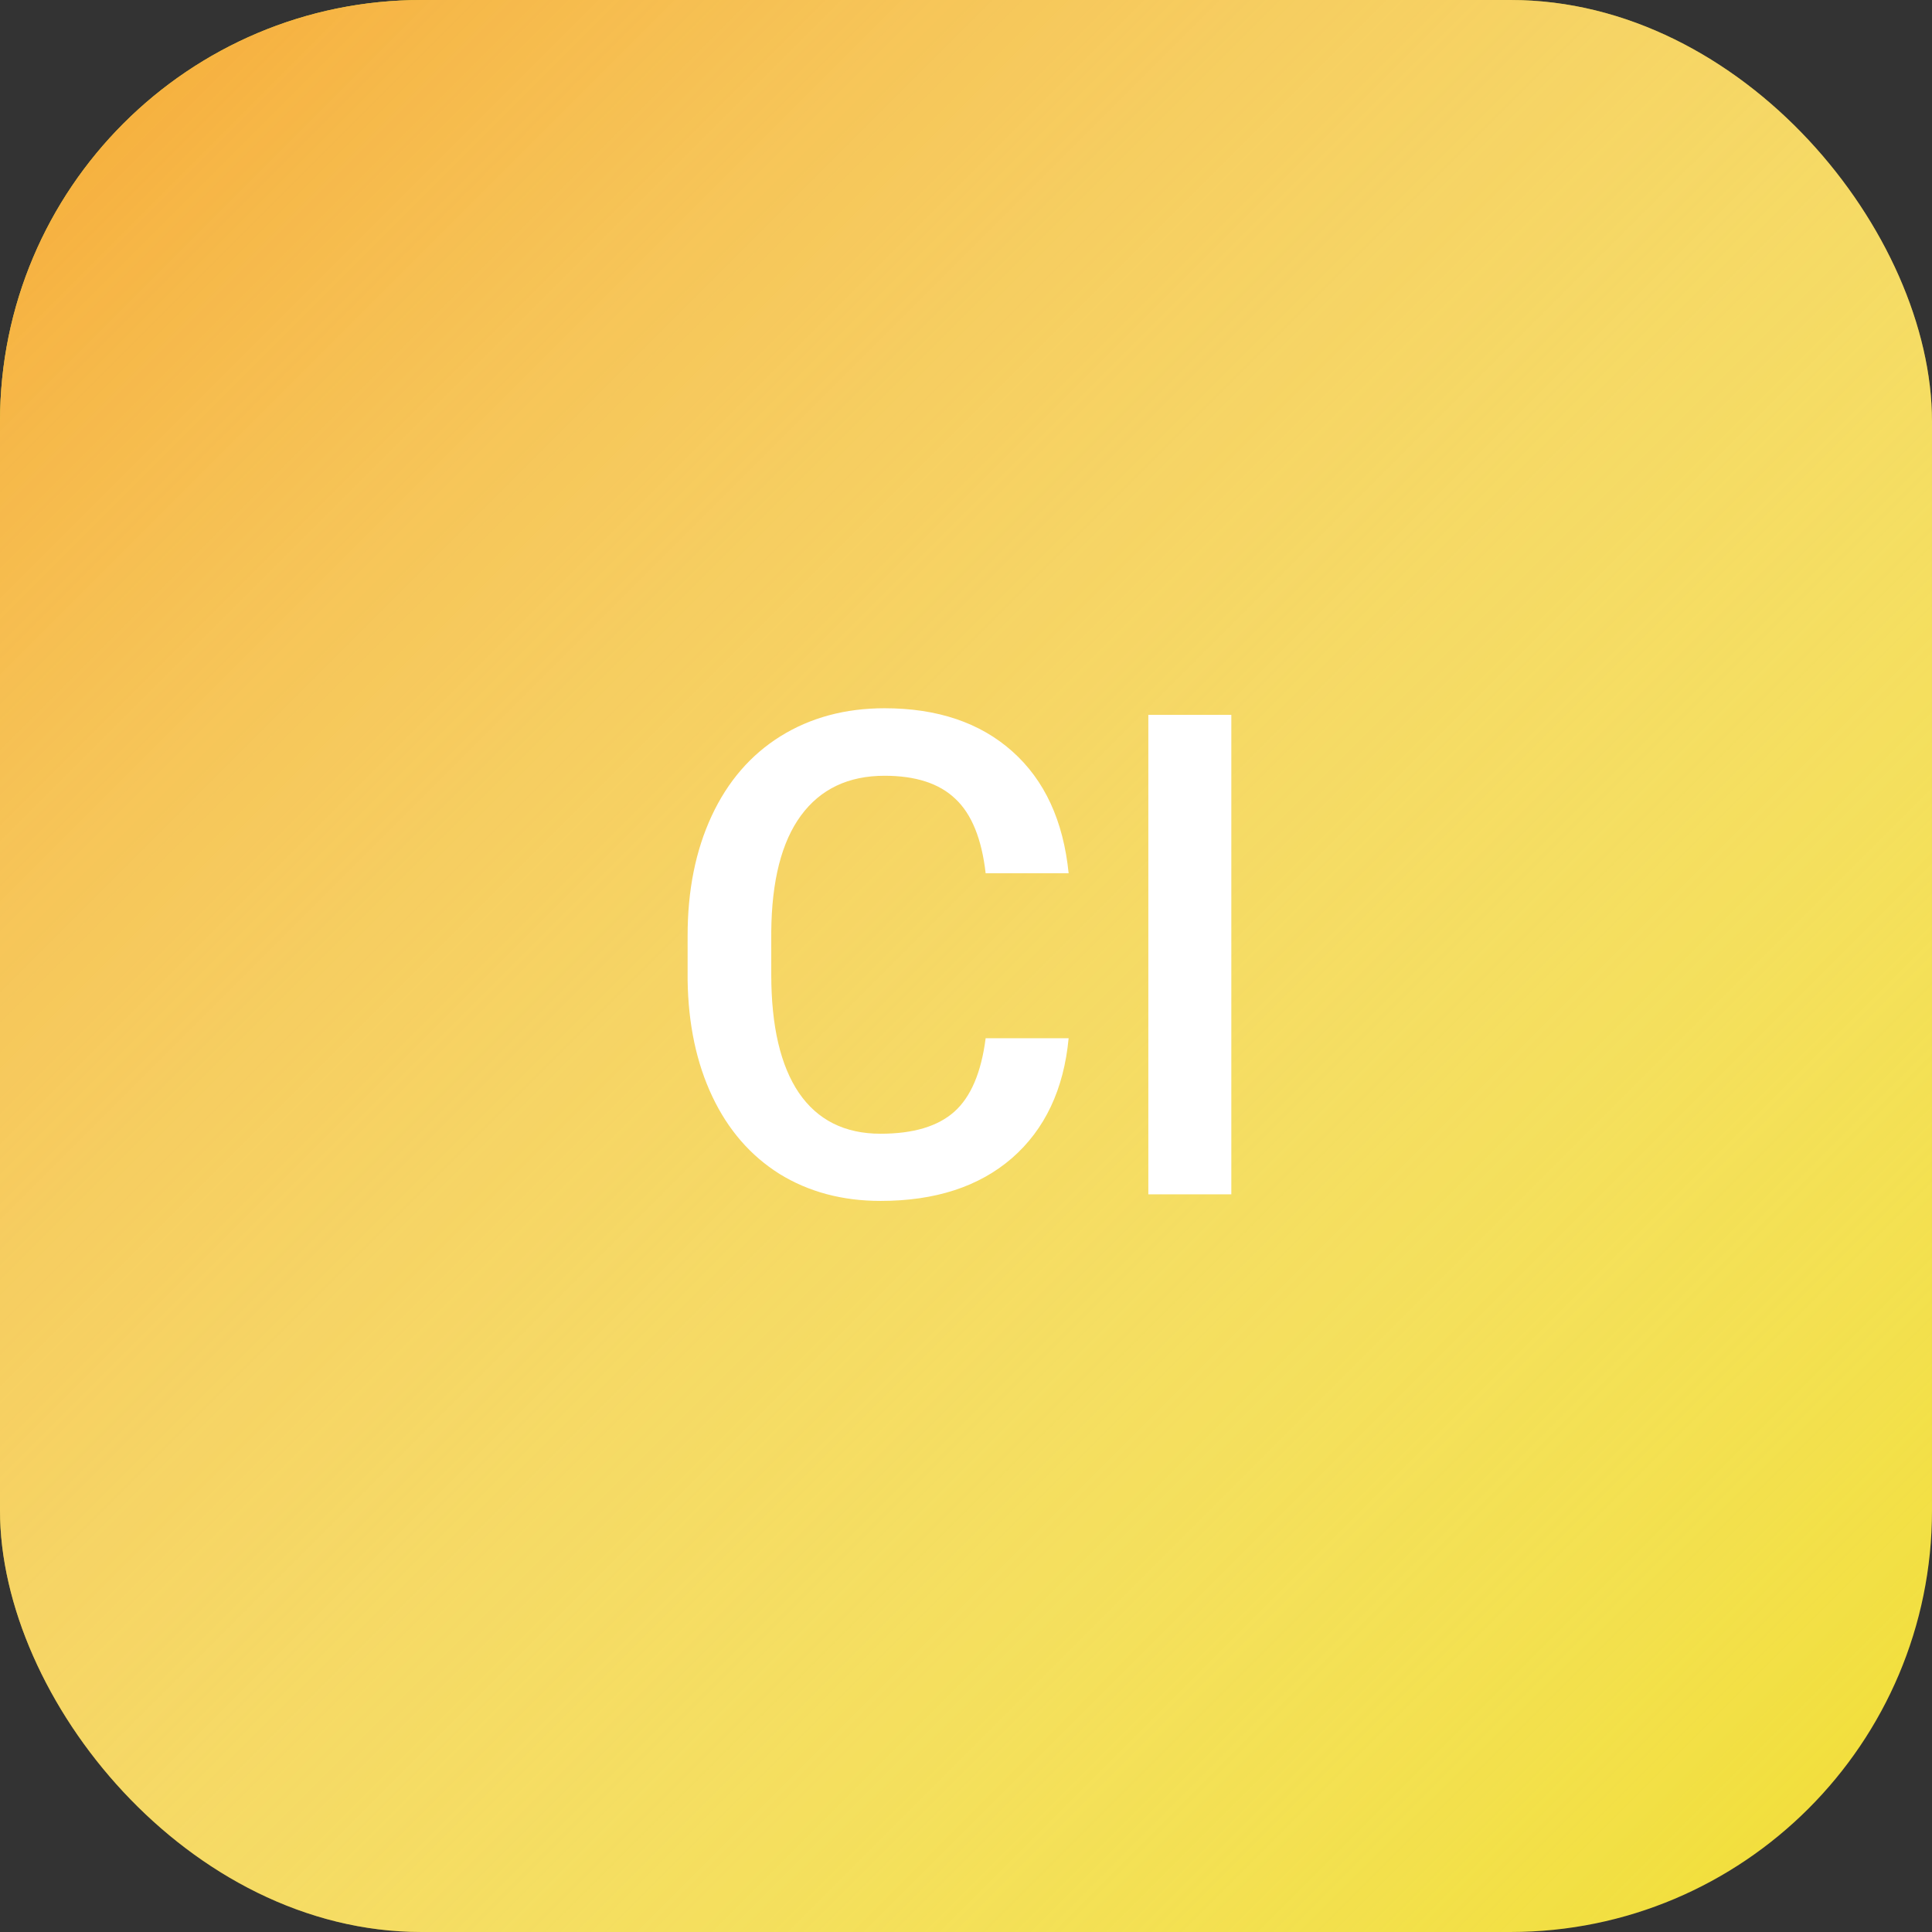 <svg width="275" height="275" viewBox="0 0 275 275" fill="none" xmlns="http://www.w3.org/2000/svg">
<rect x="0" y="0" width="275" height="275" fill="#333333" stroke="none"/>
<rect width="275" height="275" rx="60" fill="#F1DD31"/>
<rect width="275" height="275" rx="60" fill="url(#paint0_linear)"/>
<path d="M152.109 147.781C151.422 155.062 148.734 160.75 144.047 164.844C139.359 168.906 133.125 170.938 125.344 170.938C119.906 170.938 115.109 169.656 110.953 167.094C106.828 164.5 103.641 160.828 101.391 156.078C99.141 151.328 97.969 145.812 97.875 139.531V133.156C97.875 126.719 99.016 121.047 101.297 116.141C103.578 111.234 106.844 107.453 111.094 104.797C115.375 102.141 120.312 100.812 125.906 100.812C133.438 100.812 139.5 102.859 144.094 106.953C148.688 111.047 151.359 116.828 152.109 124.297H140.297C139.734 119.391 138.297 115.859 135.984 113.703C133.703 111.516 130.344 110.422 125.906 110.422C120.75 110.422 116.781 112.312 114 116.094C111.25 119.844 109.844 125.359 109.781 132.641V138.688C109.781 146.062 111.094 151.688 113.719 155.562C116.375 159.438 120.25 161.375 125.344 161.375C130 161.375 133.5 160.328 135.844 158.234C138.188 156.141 139.672 152.656 140.297 147.781H152.109ZM175.266 170H163.453V101.75H175.266V170Z" fill="white"/>
<defs>
<linearGradient id="paint0_linear" x1="0" y1="0" x2="275" y2="275" gradientUnits="userSpaceOnUse">
<stop stop-color="#F6A934"/>
<stop offset="0.151" stop-color="#F7B653" stop-opacity="0.849"/>
<stop offset="1" stop-color="white" stop-opacity="0"/>
</linearGradient>
</defs>
</svg>
